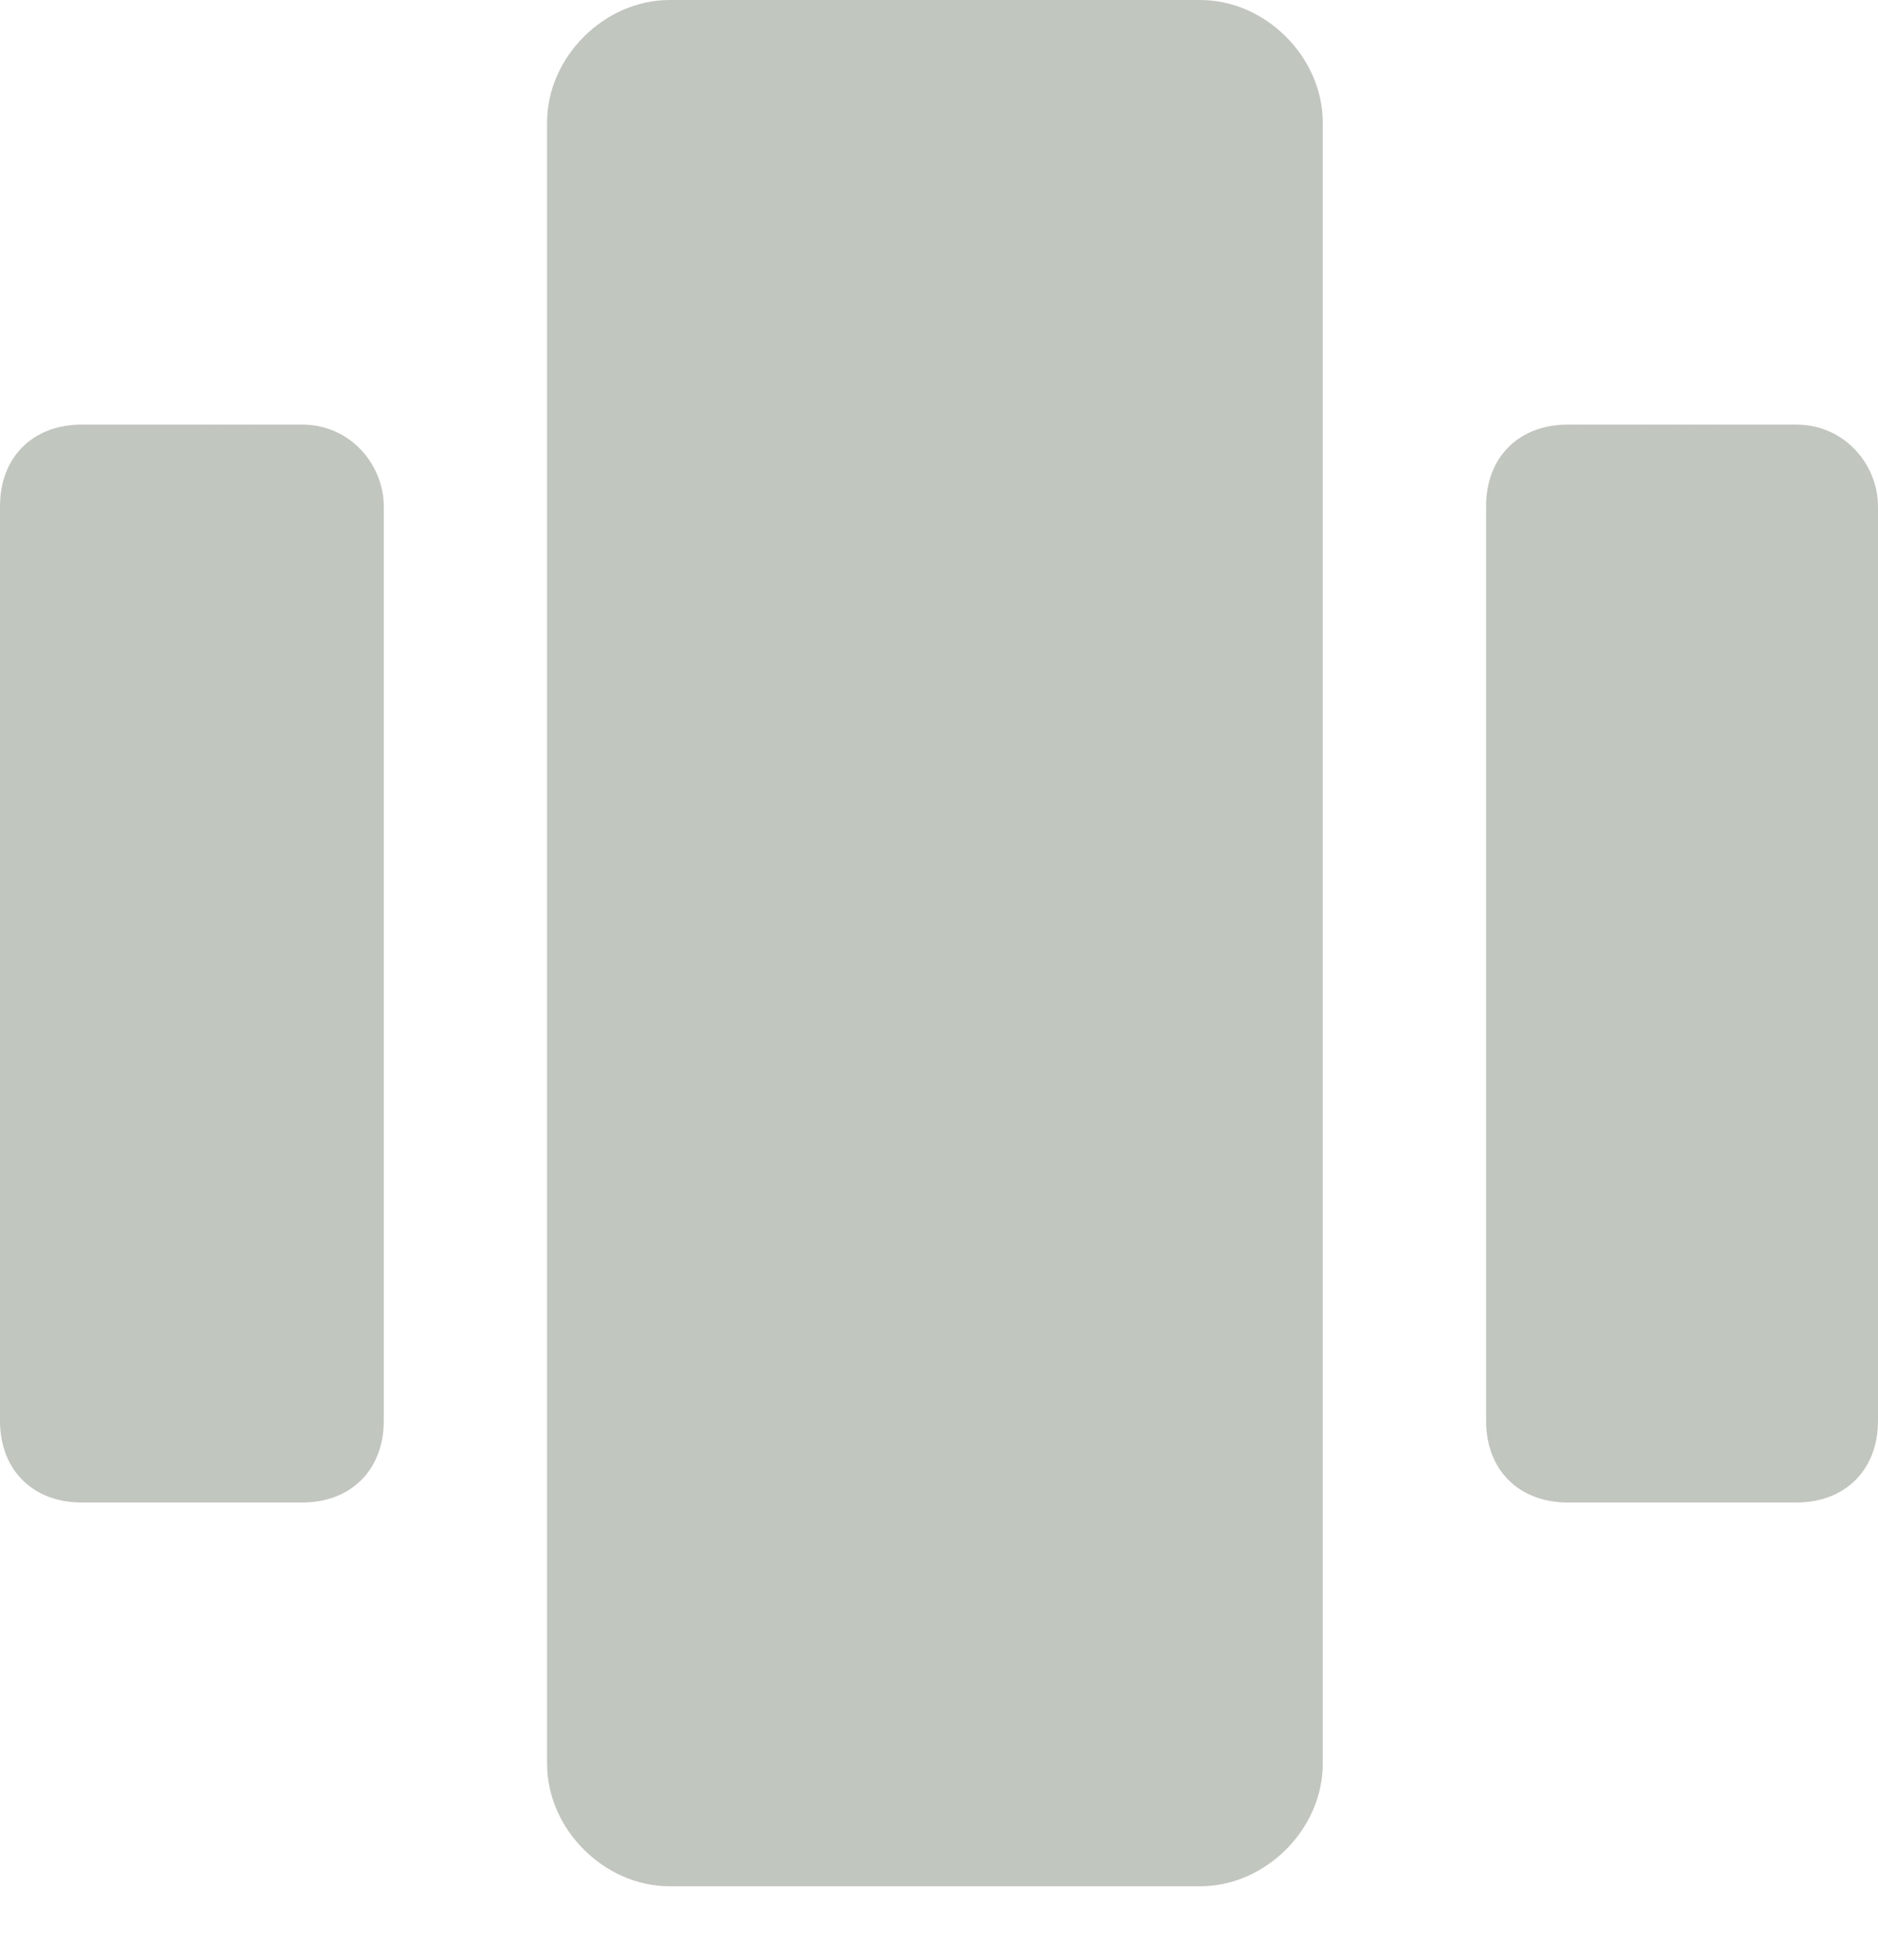 <svg width="23" height="24" fill="none" xmlns="http://www.w3.org/2000/svg"><path d="M8.2 0c-.8 0-1.5.7-1.5 1.5v20.1c0 .8.7 1.5 1.5 1.5h6.5c.8 0 1.5-.7 1.5-1.5V1.5c0-.8-.7-1.5-1.5-1.5H8.2ZM3.7 5.2H1c-.6 0-1 .4-1 1v11.2c0 .6.4 1 1 1h2.7c.6 0 1-.4 1-1V6.2c0-.5-.4-1-1-1ZM22 5.2h-2.8c-.6 0-1 .4-1 1v11.2c0 .6.4 1 1 1H22c.6 0 1-.4 1-1V6.2c0-.5-.4-1-1-1Z" fill="#C1C7BF"/></svg>
